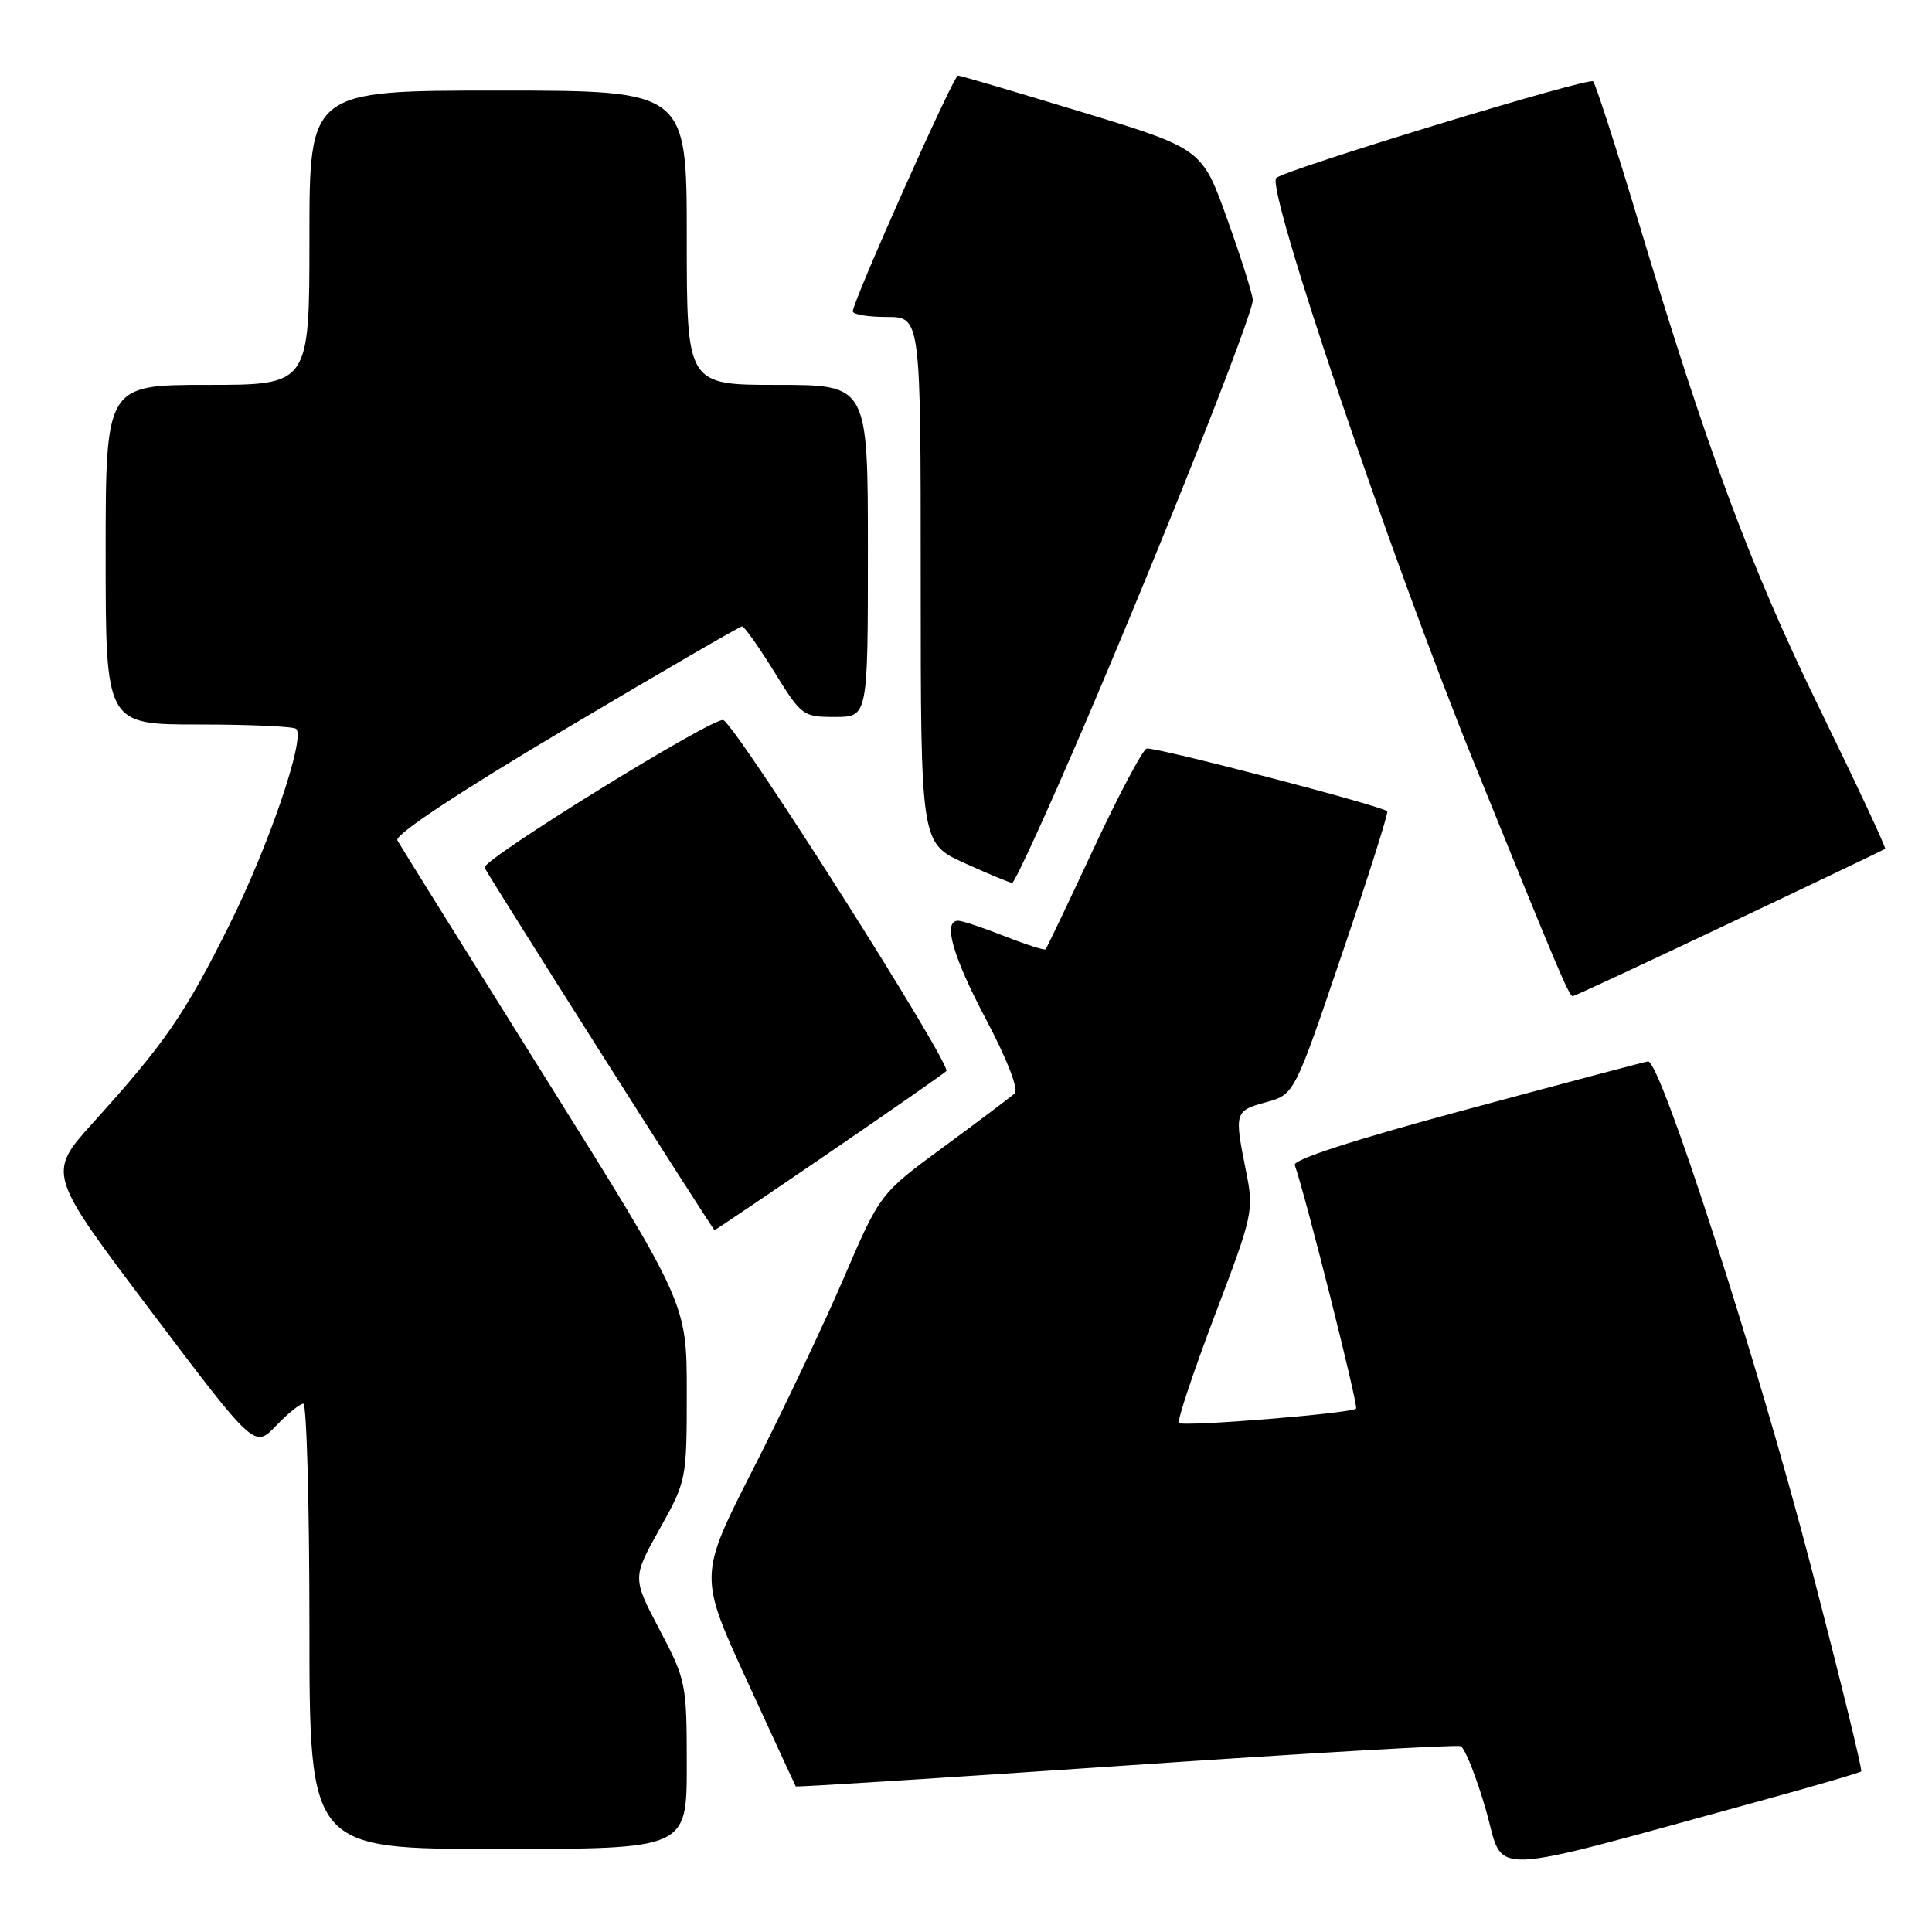 <?xml version="1.0" encoding="UTF-8" standalone="no"?>
<!DOCTYPE svg PUBLIC "-//W3C//DTD SVG 1.1//EN" "http://www.w3.org/Graphics/SVG/1.1/DTD/svg11.dtd" >
<svg xmlns="http://www.w3.org/2000/svg" xmlns:xlink="http://www.w3.org/1999/xlink" version="1.1" viewBox="0 0 256 256">
 <g >
 <path fill="currentColor"
d=" M 233.89 238.45 C 240.70 236.58 246.43 234.90 246.62 234.72 C 246.80 234.53 243.79 222.26 239.93 207.44 C 232.83 180.19 219.98 140.39 218.37 140.64 C 217.89 140.71 207.07 143.58 194.33 147.01 C 179.64 150.96 171.30 153.65 171.56 154.37 C 172.97 158.33 180.02 186.32 179.69 186.65 C 179.05 187.28 156.76 189.09 156.22 188.55 C 155.95 188.29 158.09 181.88 160.96 174.31 C 166.06 160.89 166.16 160.43 165.09 155.11 C 163.54 147.37 163.59 147.19 167.75 146.05 C 171.50 145.03 171.50 145.03 177.82 126.42 C 181.30 116.19 184.00 107.67 183.82 107.50 C 183.07 106.76 152.84 98.89 151.93 99.19 C 151.39 99.37 148.21 105.37 144.88 112.51 C 141.55 119.65 138.70 125.63 138.54 125.79 C 138.39 125.94 135.93 125.16 133.09 124.04 C 130.25 122.92 127.49 122.00 126.96 122.00 C 124.89 122.00 126.20 126.65 130.69 135.14 C 133.52 140.51 135.00 144.37 134.44 144.89 C 133.92 145.36 129.70 148.54 125.05 151.96 C 116.61 158.16 116.61 158.16 111.81 169.33 C 109.17 175.47 103.77 186.86 99.80 194.64 C 92.60 208.78 92.60 208.78 98.95 222.64 C 102.45 230.26 105.37 236.59 105.44 236.71 C 105.52 236.82 125.14 235.58 149.04 233.95 C 172.94 232.32 192.96 231.16 193.53 231.38 C 194.10 231.59 195.60 235.38 196.88 239.79 C 199.47 248.75 195.76 248.89 233.89 238.45 Z  M 91.00 233.90 C 91.00 223.08 90.91 222.62 87.39 215.93 C 83.79 209.07 83.79 209.07 87.39 202.62 C 90.96 196.24 91.00 196.06 91.00 184.45 C 91.00 172.72 91.00 172.72 72.14 142.61 C 61.77 126.05 53.00 111.98 52.65 111.35 C 52.25 110.64 60.56 105.13 74.90 96.60 C 87.49 89.12 98.03 83.00 98.33 83.00 C 98.63 83.00 100.54 85.70 102.58 89.00 C 106.19 94.85 106.39 95.00 110.64 95.00 C 115.00 95.00 115.00 95.00 115.00 73.00 C 115.00 51.00 115.00 51.00 103.00 51.00 C 91.00 51.00 91.00 51.00 91.00 31.50 C 91.00 12.00 91.00 12.00 66.00 12.00 C 41.00 12.00 41.00 12.00 41.00 31.50 C 41.00 51.00 41.00 51.00 27.50 51.00 C 14.00 51.00 14.00 51.00 14.00 73.50 C 14.00 96.00 14.00 96.00 26.33 96.00 C 33.12 96.00 38.93 96.26 39.25 96.58 C 40.48 97.81 35.65 112.00 30.42 122.50 C 24.53 134.34 21.87 138.21 12.37 148.72 C 6.25 155.50 6.25 155.50 19.98 173.70 C 33.72 191.90 33.72 191.90 36.55 188.95 C 38.10 187.33 39.74 186.00 40.19 186.00 C 40.63 186.00 41.00 199.28 41.00 215.50 C 41.00 245.00 41.00 245.00 66.00 245.00 C 91.00 245.00 91.00 245.00 91.00 233.90 Z  M 109.68 152.87 C 117.83 147.30 124.90 142.37 125.39 141.93 C 126.20 141.19 97.96 96.71 95.86 95.42 C 94.83 94.78 63.79 113.95 64.21 114.97 C 64.62 115.95 94.46 162.99 94.68 163.00 C 94.78 163.00 101.53 158.44 109.68 152.87 Z  M 229.13 122.35 C 240.34 117.05 249.63 112.60 249.79 112.48 C 249.95 112.36 246.04 103.99 241.10 93.88 C 231.95 75.15 226.25 59.82 216.94 28.83 C 214.07 19.30 211.44 11.18 211.10 10.78 C 210.57 10.18 170.31 22.46 169.11 23.58 C 167.71 24.89 184.10 73.36 195.29 101.00 C 206.45 128.56 207.90 132.00 208.40 132.00 C 208.60 132.00 217.93 127.66 229.13 122.35 Z  M 143.83 95.75 C 154.07 71.81 166.00 41.69 166.00 39.77 C 166.00 39.07 164.49 34.27 162.64 29.11 C 159.29 19.71 159.29 19.71 143.39 14.86 C 134.65 12.20 127.25 10.01 126.93 10.01 C 126.35 10.00 113.00 39.94 113.00 41.26 C 113.00 41.67 115.03 42.00 117.50 42.00 C 122.00 42.00 122.00 42.00 122.00 76.86 C 122.00 111.71 122.00 111.71 127.75 114.34 C 130.91 115.78 133.78 116.97 134.12 116.98 C 134.46 116.99 138.82 107.44 143.83 95.75 Z "/>
</g>
</svg>
